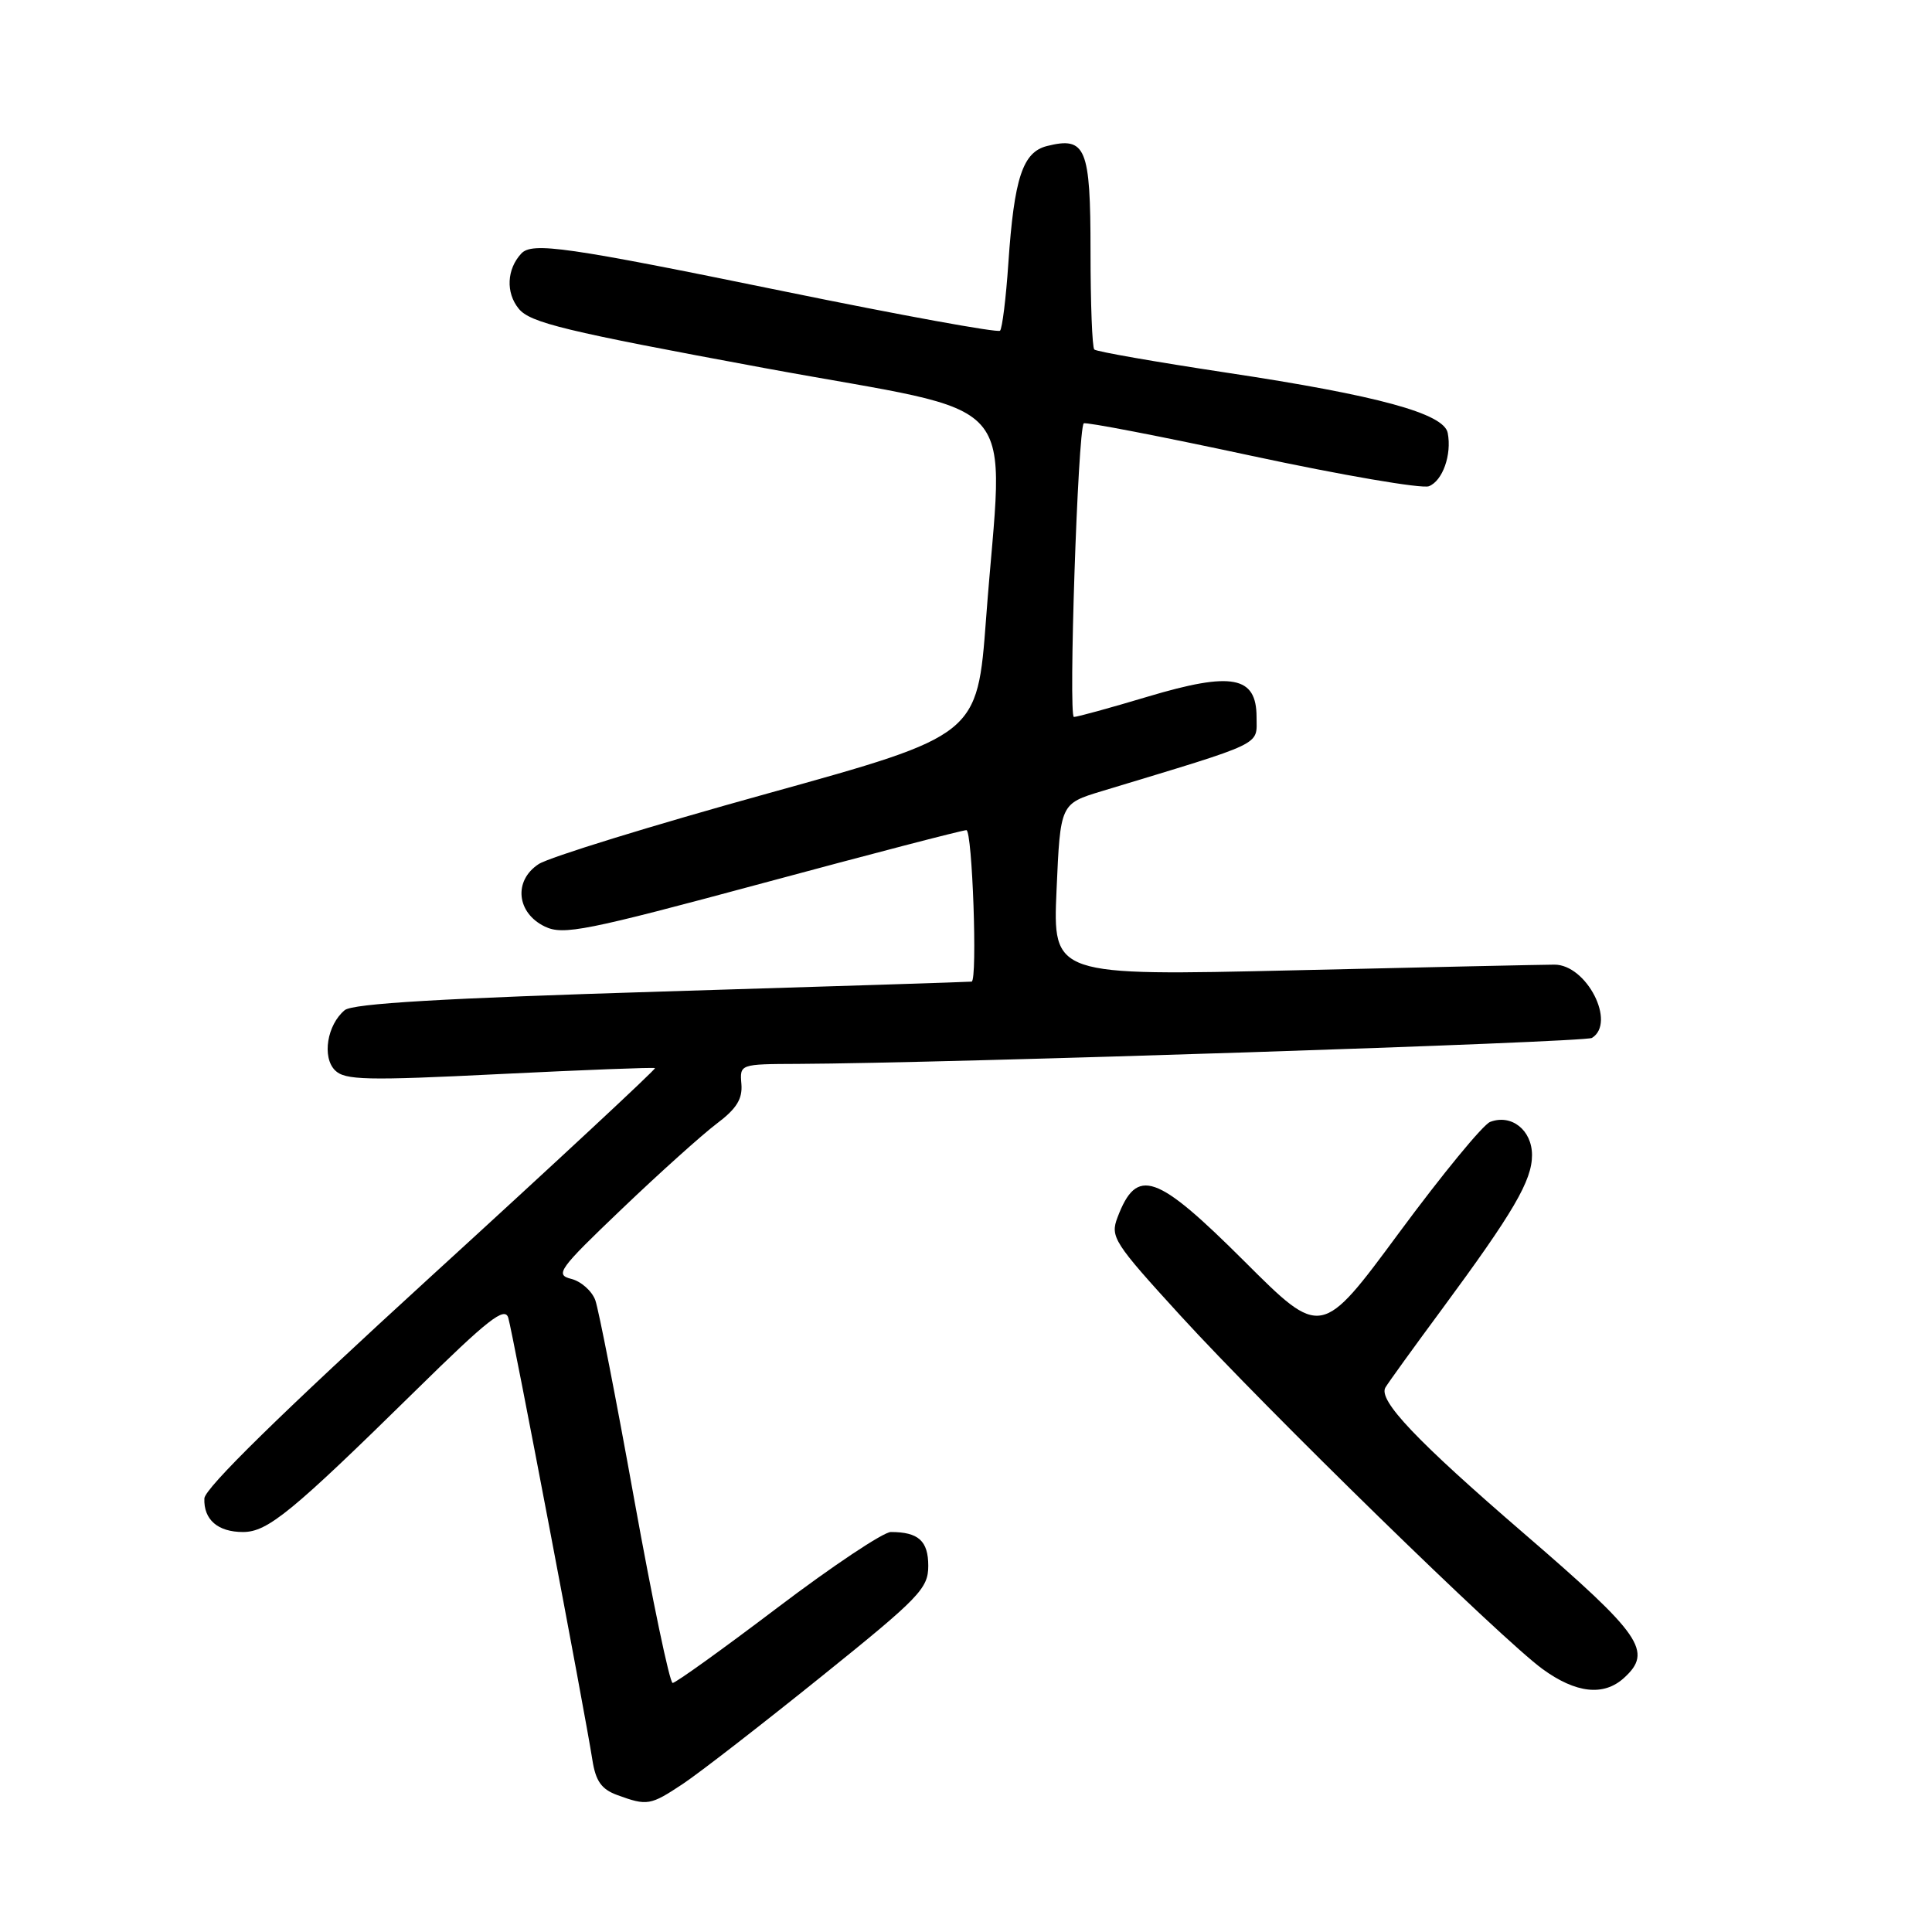 <?xml version="1.0" encoding="UTF-8" standalone="no"?>
<!DOCTYPE svg PUBLIC "-//W3C//DTD SVG 1.1//EN" "http://www.w3.org/Graphics/SVG/1.1/DTD/svg11.dtd" >
<svg xmlns="http://www.w3.org/2000/svg" xmlns:xlink="http://www.w3.org/1999/xlink" version="1.1" viewBox="0 0 256 256">
 <g >
 <path fill="currentColor"
d=" M 90.52 236.35 C 92.71 234.89 100.91 228.53 108.75 222.22 C 121.84 211.69 123.00 210.49 123.00 207.48 C 123.00 204.18 121.70 203.00 118.04 203.00 C 117.06 203.00 110.31 207.50 103.05 213.00 C 95.79 218.50 89.53 223.00 89.13 223.00 C 88.74 223.00 86.46 212.09 84.05 198.75 C 81.65 185.41 79.32 173.50 78.88 172.28 C 78.43 171.06 77.00 169.79 75.70 169.46 C 73.50 168.91 74.01 168.20 82.41 160.18 C 87.41 155.40 93.07 150.32 94.98 148.88 C 97.59 146.92 98.40 145.62 98.24 143.64 C 98.02 141.00 98.02 141.00 105.76 140.97 C 125.15 140.89 210.00 138.12 210.94 137.53 C 214.19 135.53 210.24 127.81 205.97 127.82 C 204.61 127.82 189.10 128.16 171.50 128.57 C 139.50 129.31 139.50 129.31 140.00 117.90 C 140.50 106.50 140.50 106.50 146.00 104.83 C 167.78 98.23 166.50 98.85 166.50 95.02 C 166.50 89.58 163.25 88.97 152.08 92.31 C 147.14 93.79 142.74 95.00 142.30 95.00 C 141.55 95.00 142.82 56.96 143.60 56.10 C 143.80 55.88 153.79 57.81 165.80 60.39 C 177.81 62.97 188.40 64.78 189.33 64.43 C 191.15 63.73 192.39 60.25 191.83 57.37 C 191.34 54.79 182.59 52.40 162.53 49.38 C 153.16 47.96 145.28 46.59 145.00 46.31 C 144.72 46.04 144.50 40.18 144.50 33.28 C 144.50 19.55 143.88 18.06 138.73 19.35 C 135.51 20.16 134.38 23.59 133.61 34.90 C 133.30 39.51 132.80 43.53 132.51 43.82 C 132.22 44.12 119.35 41.77 103.92 38.61 C 75.06 32.70 70.51 32.04 69.07 33.60 C 67.15 35.66 67.00 38.78 68.73 40.90 C 70.25 42.77 74.80 43.87 101.25 48.76 C 136.39 55.25 132.94 51.36 130.66 81.97 C 129.50 97.43 129.50 97.43 101.68 105.15 C 86.37 109.39 72.73 113.60 71.37 114.50 C 68.01 116.70 68.45 120.98 72.21 122.78 C 74.64 123.94 77.60 123.35 101.01 117.04 C 115.36 113.17 127.53 110.00 128.05 110.00 C 128.84 110.00 129.54 129.85 128.75 130.07 C 128.61 130.11 110.20 130.70 87.83 131.38 C 58.74 132.27 46.74 132.97 45.68 133.85 C 43.34 135.79 42.65 140.08 44.39 141.82 C 45.70 143.13 48.53 143.20 66.20 142.32 C 77.36 141.77 86.63 141.41 86.79 141.53 C 86.95 141.65 73.60 154.07 57.12 169.12 C 37.25 187.28 27.14 197.19 27.08 198.55 C 26.97 201.36 28.86 203.00 32.20 203.00 C 35.47 203.00 38.66 200.38 55.14 184.19 C 64.69 174.80 66.89 173.08 67.35 174.62 C 67.94 176.59 77.50 226.82 78.49 233.18 C 78.93 236.01 79.69 237.08 81.78 237.85 C 85.78 239.31 86.17 239.24 90.52 236.35 Z  M 215.17 222.35 C 219.06 218.83 217.56 216.66 202.00 203.25 C 187.68 190.91 182.57 185.52 183.58 183.84 C 184.03 183.10 187.39 178.45 191.05 173.50 C 200.55 160.62 203.00 156.44 203.00 153.06 C 203.00 149.74 200.27 147.58 197.45 148.66 C 196.51 149.02 191.10 155.61 185.41 163.31 C 175.08 177.30 175.08 177.30 164.91 167.15 C 153.19 155.46 150.64 154.57 148.08 161.30 C 147.09 163.90 147.55 164.62 156.41 174.32 C 167.76 186.74 198.98 217.22 204.40 221.16 C 208.81 224.37 212.49 224.78 215.17 222.35 Z "/>
</g>
</svg>